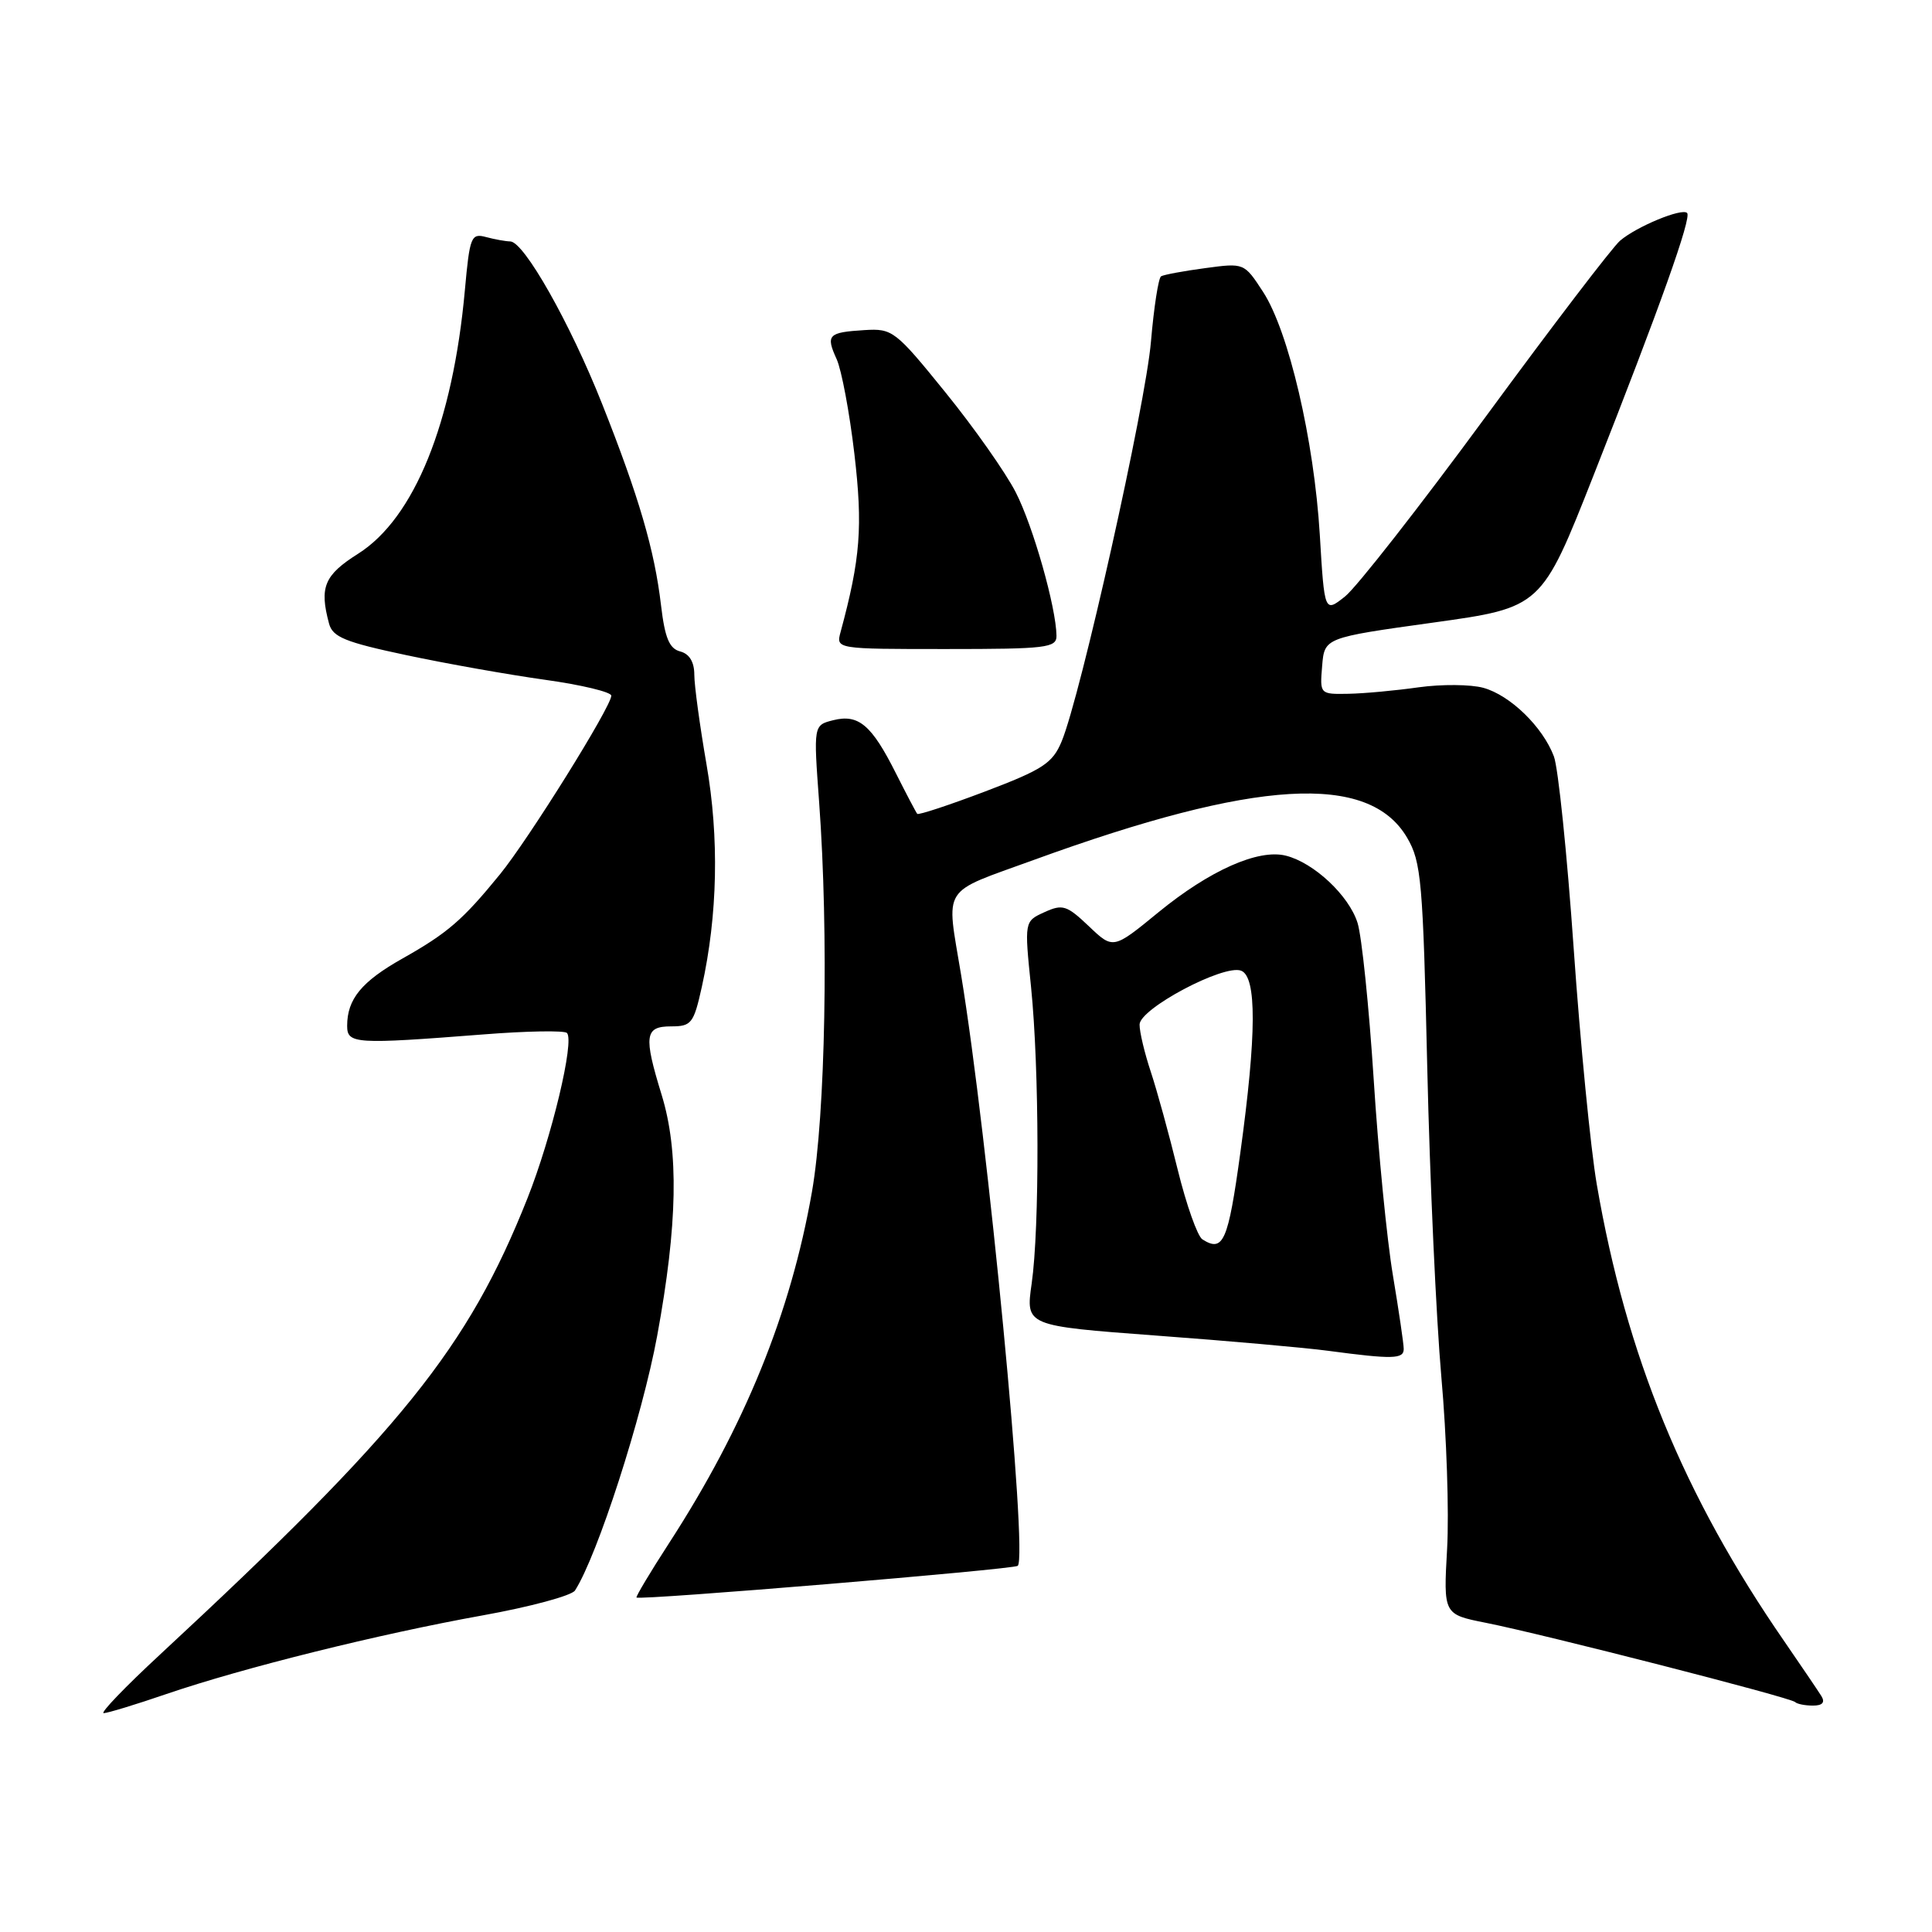 <?xml version="1.0" encoding="UTF-8" standalone="no"?>
<!DOCTYPE svg PUBLIC "-//W3C//DTD SVG 1.1//EN" "http://www.w3.org/Graphics/SVG/1.1/DTD/svg11.dtd" >
<svg xmlns="http://www.w3.org/2000/svg" xmlns:xlink="http://www.w3.org/1999/xlink" version="1.1" viewBox="0 0 256 256">
 <g >
 <path fill="currentColor"
d=" M 22.07 224.46 C 32.26 220.98 50.22 216.52 63.94 214.05 C 70.24 212.92 75.75 211.43 76.19 210.75 C 79.16 206.13 85.11 187.70 87.08 177.00 C 89.79 162.26 89.97 152.55 87.67 145.07 C 85.26 137.23 85.43 136.00 88.92 136.00 C 91.62 136.00 91.92 135.62 93.00 130.75 C 95.10 121.24 95.31 111.01 93.61 101.25 C 92.73 96.16 92.00 90.83 92.00 89.41 C 92.00 87.71 91.35 86.64 90.13 86.32 C 88.69 85.95 88.10 84.53 87.59 80.21 C 86.73 72.89 84.66 65.81 79.78 53.51 C 75.55 42.83 69.43 32.01 67.61 31.99 C 67.00 31.98 65.55 31.72 64.40 31.41 C 62.43 30.88 62.24 31.35 61.60 38.43 C 60.01 56.04 54.90 68.65 47.47 73.36 C 42.96 76.21 42.30 77.79 43.60 82.63 C 44.08 84.42 45.73 85.09 53.84 86.81 C 59.15 87.94 67.44 89.41 72.25 90.08 C 77.06 90.75 81.00 91.70 81.00 92.18 C 81.00 93.63 70.07 111.16 66.25 115.85 C 61.30 121.92 59.32 123.63 53.33 127.01 C 47.90 130.07 46.00 132.39 46.00 135.93 C 46.00 138.33 47.05 138.39 64.00 137.07 C 69.78 136.61 74.78 136.53 75.12 136.87 C 76.16 137.91 73.10 150.70 69.89 158.78 C 62.01 178.62 53.22 189.54 21.17 219.27 C 16.58 223.52 13.24 227.00 13.74 227.00 C 14.24 227.00 17.99 225.86 22.07 224.46 Z  M 241.35 224.75 C 240.92 224.06 238.71 220.80 236.44 217.50 C 223.09 198.18 215.49 179.65 211.58 156.93 C 210.77 152.22 209.39 138.15 208.52 125.66 C 207.65 113.18 206.47 101.73 205.90 100.23 C 204.43 96.32 200.11 92.12 196.55 91.14 C 194.87 90.68 191.02 90.65 187.99 91.07 C 184.97 91.50 180.79 91.89 178.69 91.93 C 174.89 92.00 174.88 91.99 175.19 88.25 C 175.50 84.50 175.50 84.50 189.88 82.50 C 204.25 80.50 204.25 80.50 211.15 63.00 C 219.98 40.61 224.17 28.84 223.55 28.22 C 222.87 27.53 216.87 30.01 214.67 31.89 C 213.66 32.75 205.66 43.23 196.89 55.18 C 188.12 67.12 179.72 77.86 178.22 79.04 C 175.50 81.19 175.50 81.19 174.88 70.85 C 174.12 58.30 170.75 43.87 167.36 38.67 C 164.86 34.83 164.86 34.83 159.68 35.53 C 156.83 35.91 154.21 36.40 153.85 36.61 C 153.50 36.82 152.90 40.70 152.51 45.24 C 151.81 53.63 143.18 92.24 140.67 98.25 C 139.47 101.13 138.18 101.97 130.57 104.86 C 125.77 106.68 121.71 108.02 121.54 107.84 C 121.38 107.65 120.10 105.22 118.70 102.44 C 115.49 96.05 113.76 94.59 110.41 95.43 C 107.79 96.09 107.79 96.09 108.54 106.30 C 109.82 123.76 109.38 147.66 107.59 157.91 C 104.77 174.02 98.68 189.00 88.65 204.48 C 86.16 208.32 84.23 211.56 84.34 211.68 C 84.75 212.08 134.38 207.95 134.86 207.48 C 136.21 206.12 130.89 150.64 127.35 129.17 C 125.37 117.16 124.53 118.48 137.00 113.94 C 166.41 103.24 181.38 102.35 186.45 111.00 C 188.33 114.21 188.55 116.72 189.12 141.50 C 189.46 156.35 190.31 174.80 190.99 182.50 C 191.68 190.20 192.02 200.42 191.75 205.21 C 191.26 213.91 191.26 213.91 196.88 215.03 C 204.49 216.54 237.27 224.93 237.86 225.53 C 238.12 225.79 239.18 226.00 240.23 226.00 C 241.48 226.00 241.86 225.58 241.35 224.75 Z  M 186.00 178.75 C 186.00 178.06 185.35 173.68 184.57 169.00 C 183.78 164.32 182.63 152.62 182.02 143.00 C 181.40 133.38 180.44 124.05 179.88 122.28 C 178.74 118.66 174.10 114.31 170.38 113.38 C 166.73 112.46 160.27 115.34 153.49 120.89 C 147.50 125.80 147.50 125.80 144.28 122.73 C 141.35 119.95 140.80 119.77 138.39 120.87 C 135.73 122.08 135.73 122.08 136.62 130.79 C 137.72 141.65 137.76 162.67 136.70 170.09 C 135.90 175.68 135.90 175.68 153.20 176.97 C 162.71 177.67 172.97 178.58 176.00 178.99 C 184.56 180.13 186.00 180.09 186.00 178.75 Z  M 139.99 84.25 C 139.95 80.51 136.90 69.73 134.59 65.23 C 133.26 62.63 129.07 56.67 125.28 52.00 C 118.64 43.80 118.26 43.51 114.54 43.74 C 109.72 44.04 109.40 44.38 110.86 47.59 C 111.51 49.02 112.57 54.67 113.21 60.14 C 114.34 69.79 114.02 73.99 111.38 83.75 C 110.77 86.00 110.77 86.00 125.38 86.00 C 138.64 86.00 140.00 85.84 139.99 84.25 Z  M 159.32 164.22 C 158.67 163.80 157.20 159.65 156.05 154.98 C 154.91 150.32 153.30 144.47 152.48 142.00 C 151.66 139.53 150.99 136.72 151.00 135.76 C 151.00 133.66 162.15 127.74 164.45 128.62 C 166.54 129.42 166.51 137.04 164.35 152.75 C 162.73 164.54 162.09 165.98 159.32 164.22 Z "/>
</g>
</svg>